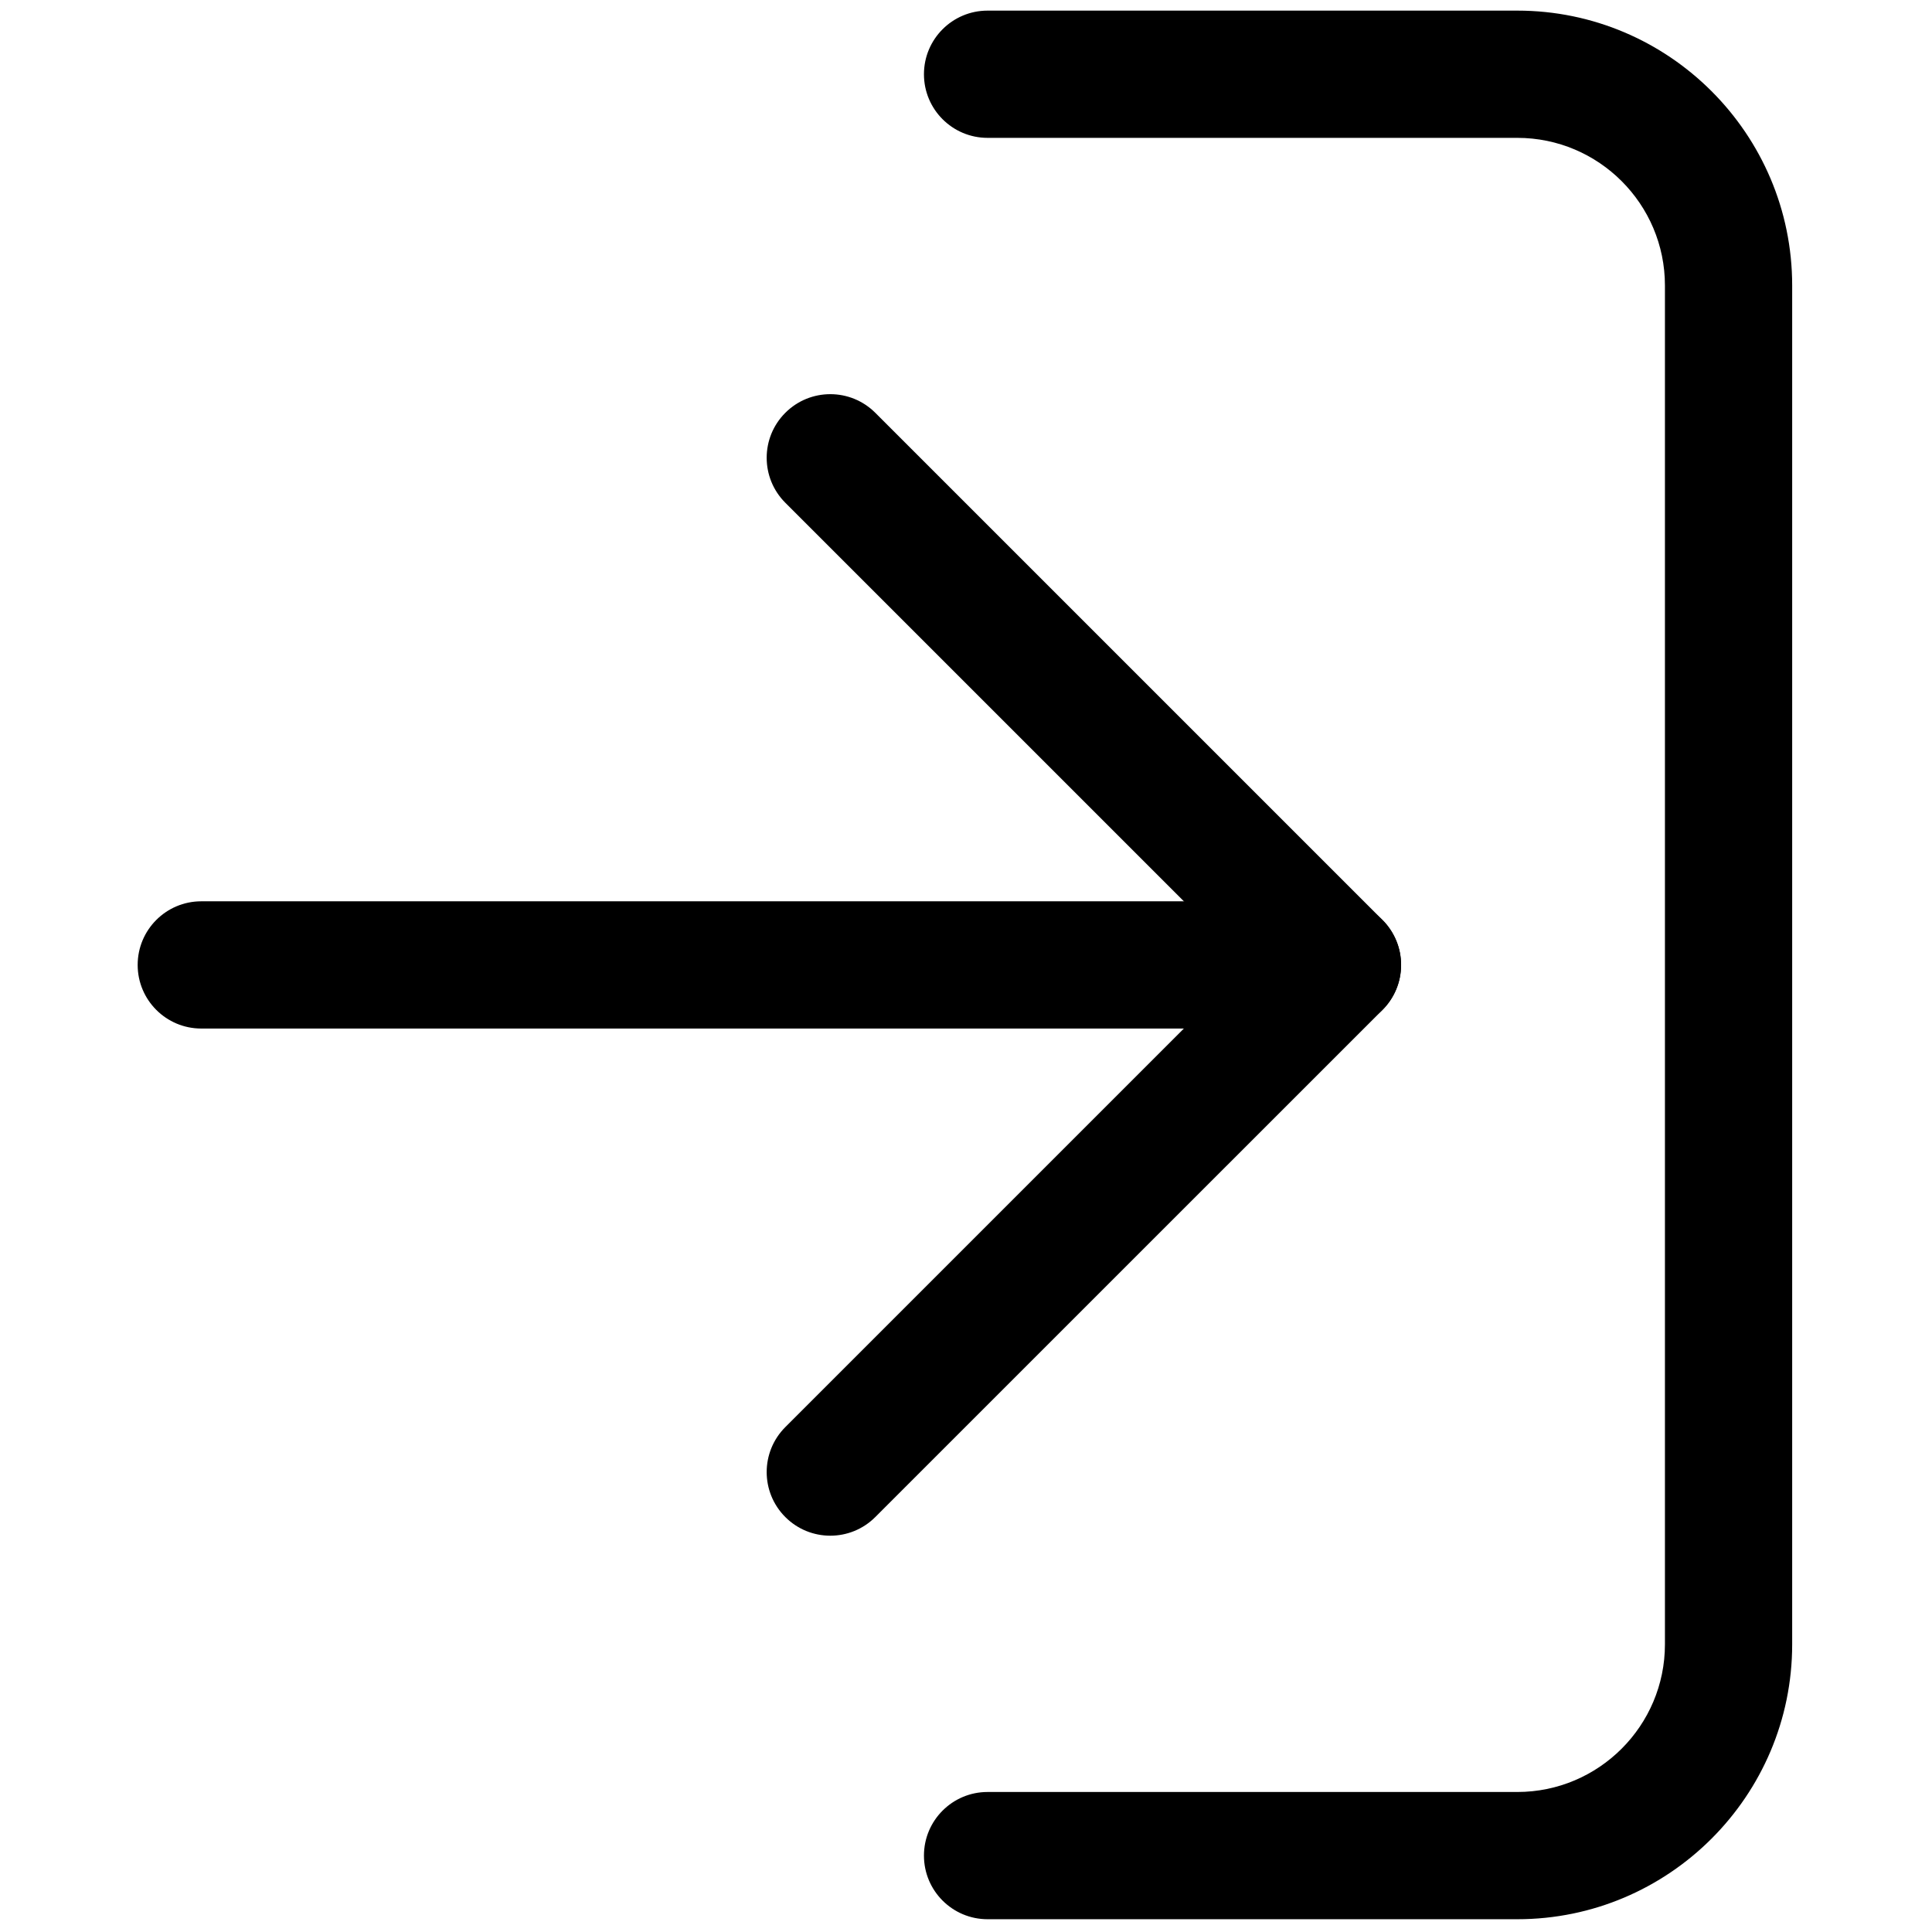 <svg xmlns="http://www.w3.org/2000/svg" xmlns:xlink="http://www.w3.org/1999/xlink" version="1.1" width="256" height="256" viewBox="0 0 256 256" xml:space="preserve">

<defs>
</defs>
<g style="stroke: none; stroke-width: 0; stroke-dasharray: none; stroke-linecap: butt; stroke-linejoin: miter; stroke-miterlimit: 10; fill: none; fill-rule: nonzero; opacity: 1;" transform="translate(1.407 1.407) scale(2.81 2.81)" >
	<path d="M 71.048 90 h -24.98 c -1.657 0 -3 -1.343 -3 -3 s 1.343 -3 3 -3 h 24.98 c 3.838 0 6.961 -3.123 6.961 -6.961 V 12.96 c 0 -3.838 -3.123 -6.96 -6.961 -6.96 h -24.98 c -1.657 0 -3 -1.343 -3 -3 s 1.343 -3 3 -3 h 24.98 c 7.146 0 12.961 5.814 12.961 12.96 v 64.079 C 84.009 84.186 78.194 90 71.048 90 z" style="stroke: none; stroke-width: 1; stroke-dasharray: none; stroke-linecap: butt; stroke-linejoin: miter; stroke-miterlimit: 10; fill: rgb(0,0,0); fill-rule: nonzero; opacity: 1;" transform=" matrix(1 0 0 1 0 0) " stroke-linecap="round" />
	<path d="M 38.652 71.915 c -0.768 0 -1.536 -0.293 -2.121 -0.879 c -1.172 -1.171 -1.172 -3.071 0 -4.242 L 58.325 45 L 36.531 23.207 c -1.172 -1.171 -1.172 -3.071 0 -4.242 c 1.172 -1.172 3.072 -1.171 4.243 0 l 23.915 23.915 c 0.563 0.563 0.879 1.326 0.879 2.122 c 0 0.795 -0.316 1.559 -0.879 2.121 L 40.773 71.036 C 40.188 71.622 39.42 71.915 38.652 71.915 z" style="stroke: none; stroke-width: 1; stroke-dasharray: none; stroke-linecap: butt; stroke-linejoin: miter; stroke-miterlimit: 10; fill: rgb(0,0,0); fill-rule: nonzero; opacity: 1;" transform=" matrix(1 0 0 1 0 0) " stroke-linecap="round" />
	<path d="M 62.567 48 H 8.991 c -1.657 0 -3 -1.343 -3 -3 c 0 -1.657 1.343 -3 3 -3 h 53.576 c 1.657 0 3 1.343 3 3 C 65.567 46.657 64.225 48 62.567 48 z" style="stroke: none; stroke-width: 1; stroke-dasharray: none; stroke-linecap: butt; stroke-linejoin: miter; stroke-miterlimit: 10; fill: rgb(0,0,0); fill-rule: nonzero; opacity: 1;" transform=" matrix(1 0 0 1 0 0) " stroke-linecap="round" />
</g>
</svg>
